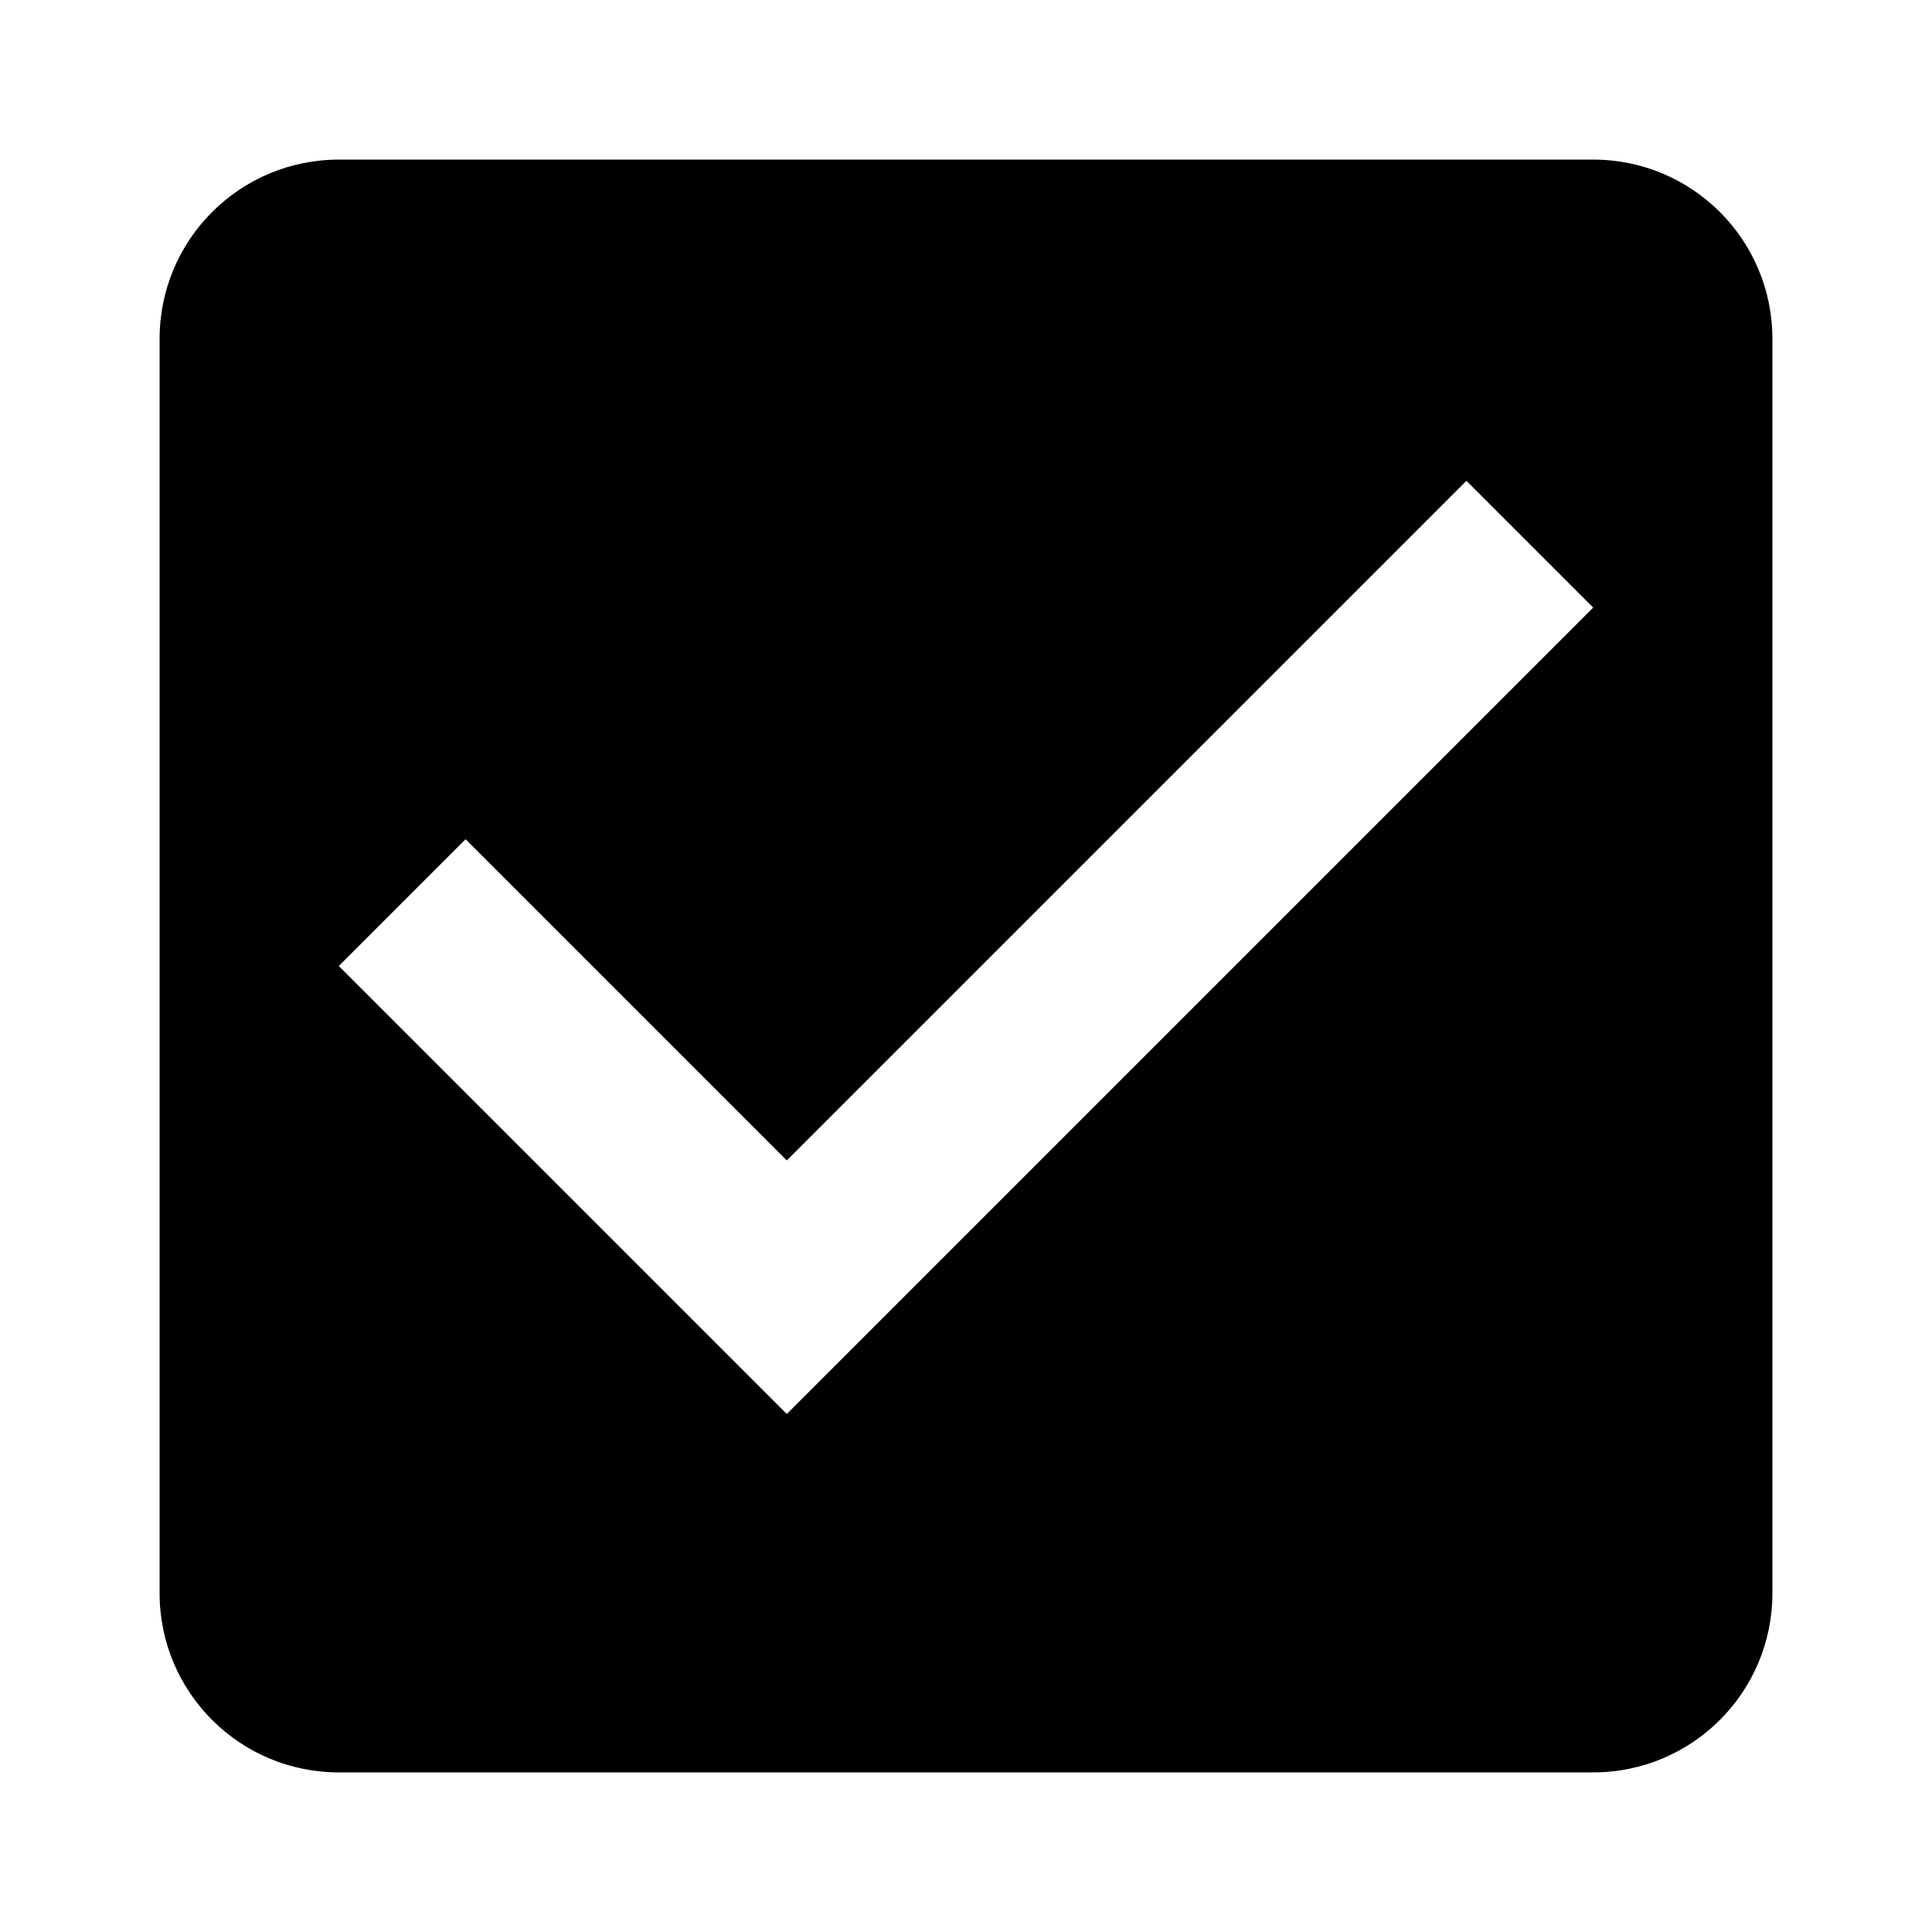 <?xml version="1.0" standalone="no"?><!DOCTYPE svg PUBLIC "-//W3C//DTD SVG 1.1//EN" "http://www.w3.org/Graphics/SVG/1.1/DTD/svg11.dtd"><svg t="1548674401823" class="icon" style="" viewBox="0 0 1024 1024" version="1.1" xmlns="http://www.w3.org/2000/svg" p-id="1946" xmlns:xlink="http://www.w3.org/1999/xlink" width="200" height="200"><defs><style type="text/css"></style></defs><path d="M844.429 84.591H179.571c-52.476 0-94.98 42.503-94.98 94.98v664.858c0 52.476 42.503 94.98 94.98 94.98h664.858c52.476 0 94.98-42.503 94.98-94.98V179.571c0-52.476-42.503-94.98-94.98-94.98zM417.02 749.449L179.571 512l67.198-67.198L417.02 615.053l360.211-360.211L844.429 322.041 417.02 749.449z" p-id="1947"></path></svg>